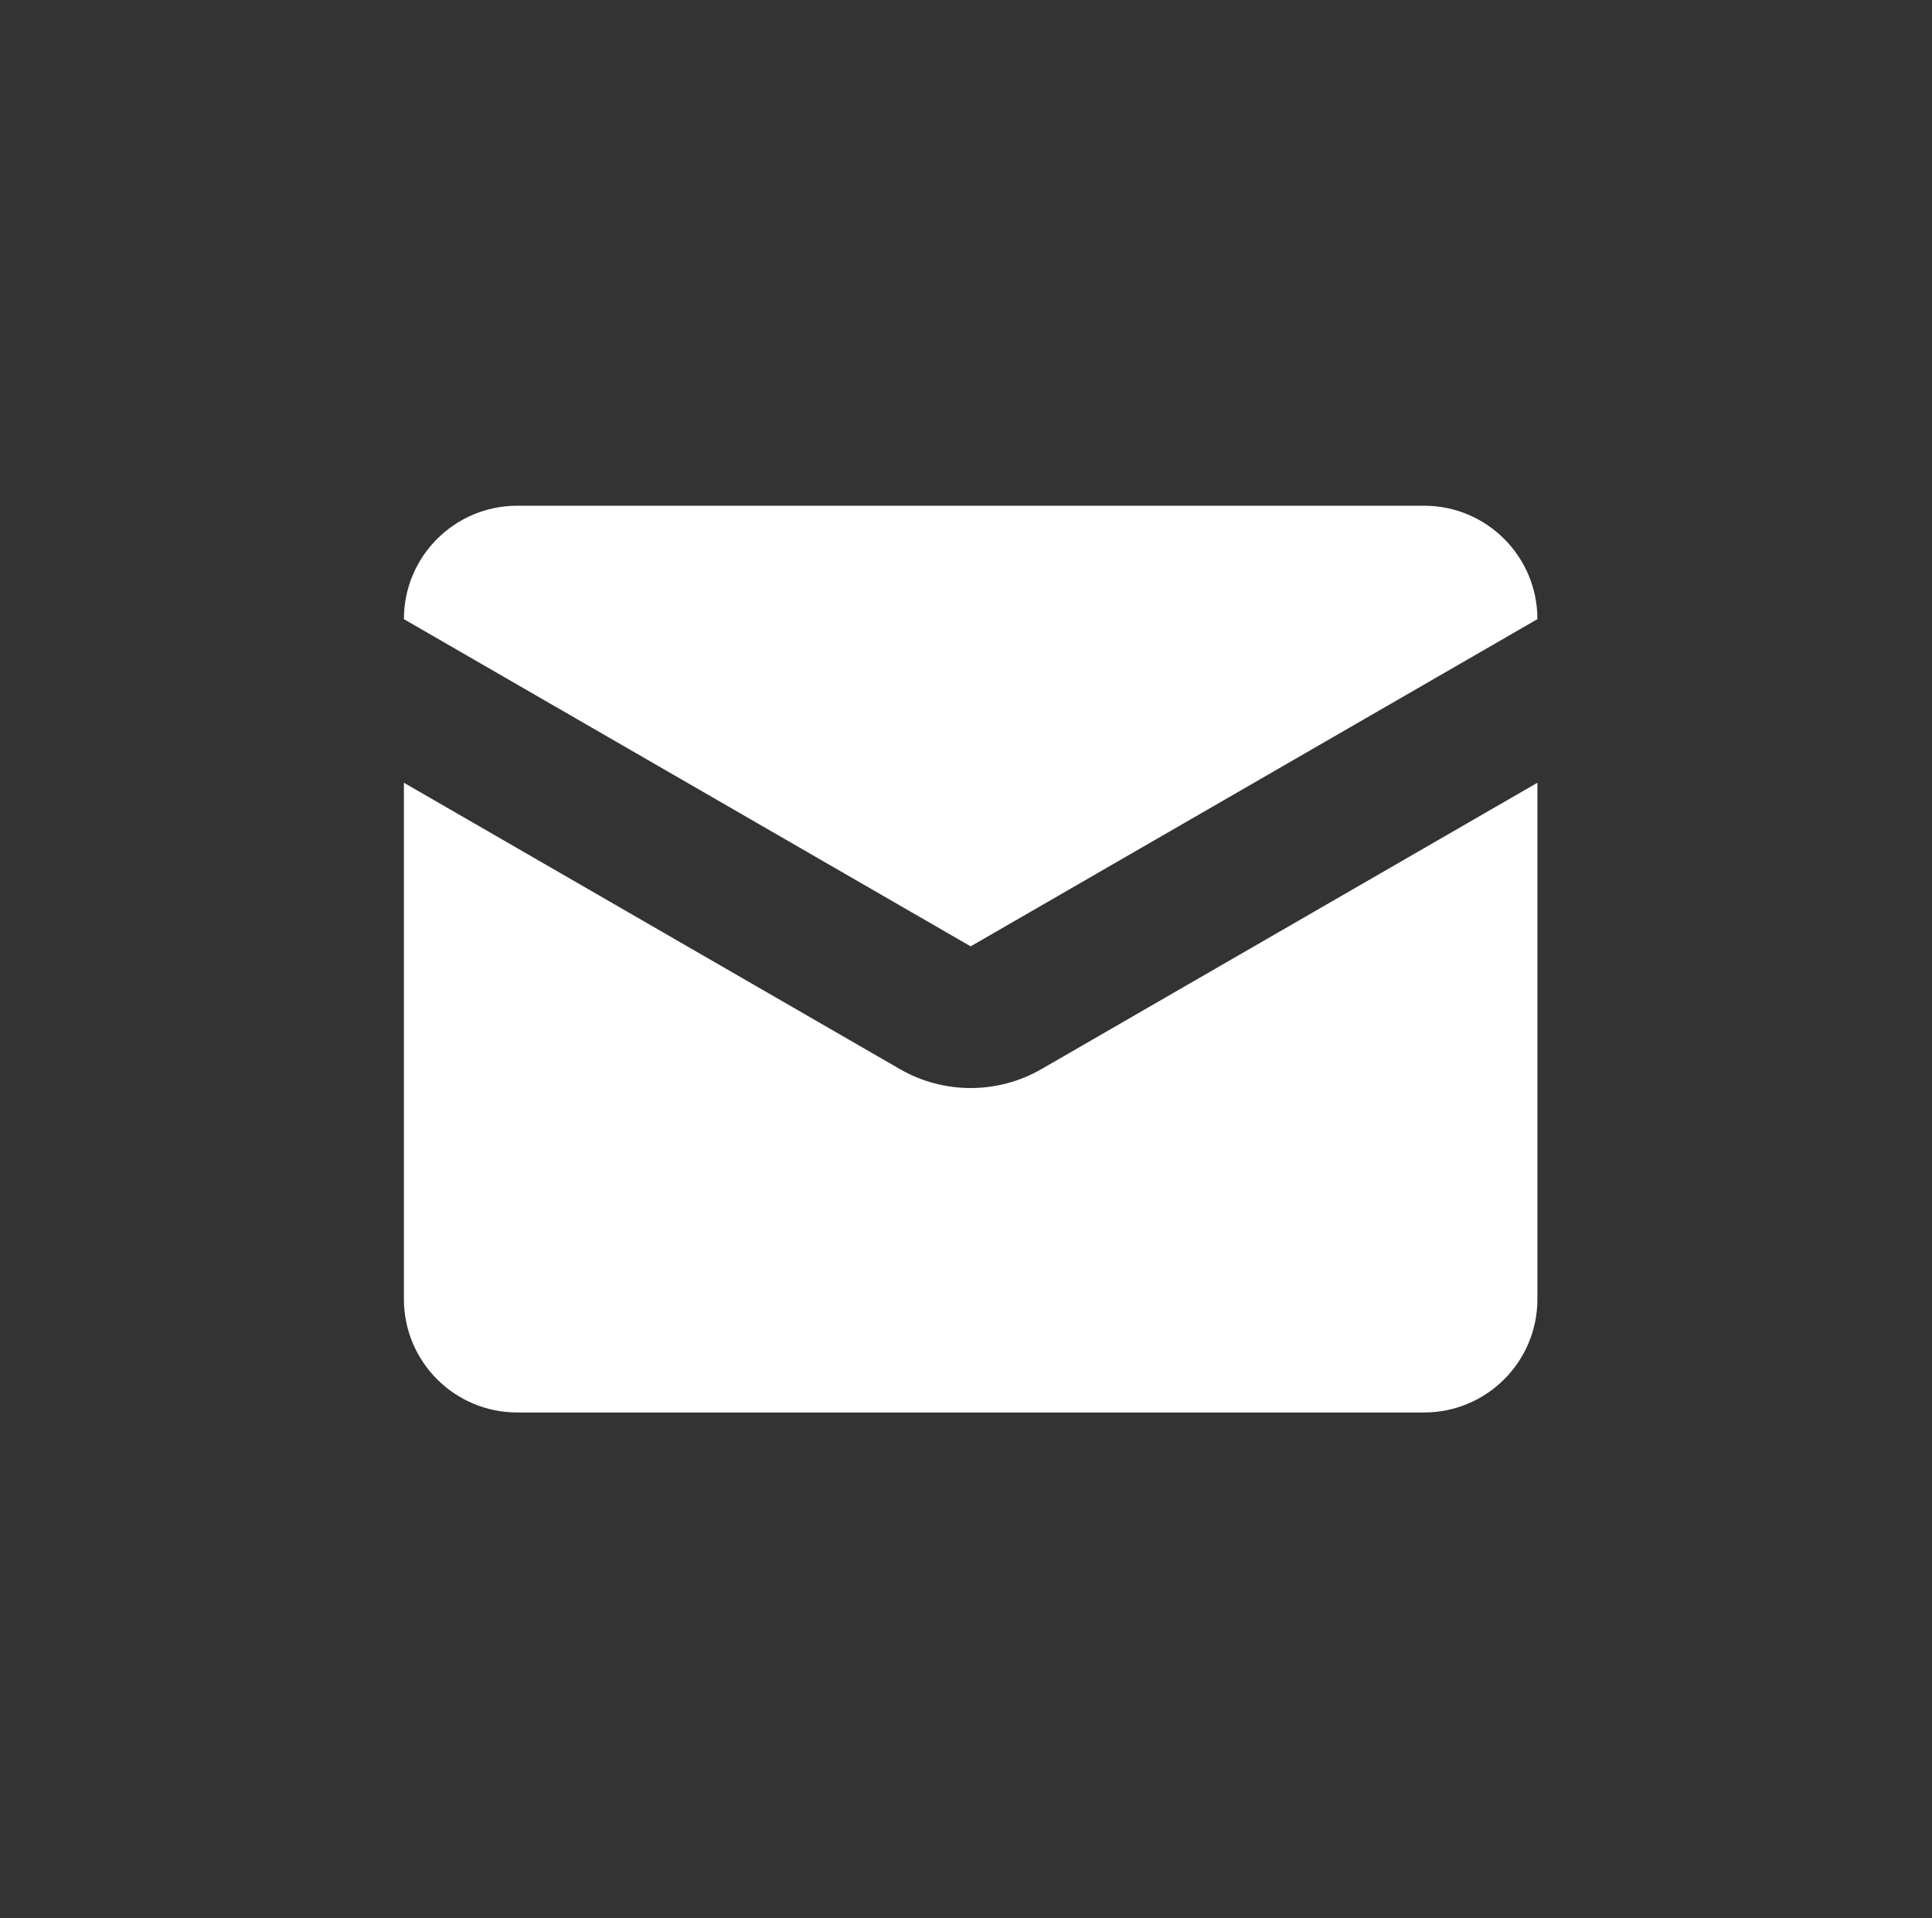 <svg width="141" height="140" viewBox="0 0 141 140" fill="none" xmlns="http://www.w3.org/2000/svg">
<rect x="0" y="0" width="141" height="140" fill="#333333" stroke="none"/>
<path d="M65.67 78.025L29.478 57.129V94.817C29.478 99.386 33.182 103.09 37.751 103.09H103.93C108.499 103.09 112.202 99.386 112.202 94.817V57.129L76.011 78.025C72.811 79.872 68.87 79.872 65.67 78.025Z" fill="white"/>
<path d="M70.84 69.069L29.478 45.189V45.183C29.478 40.614 33.182 36.91 37.751 36.91H103.93C108.499 36.91 112.202 40.614 112.202 45.183V45.189L70.84 69.069Z" fill="white"/>
</svg>
